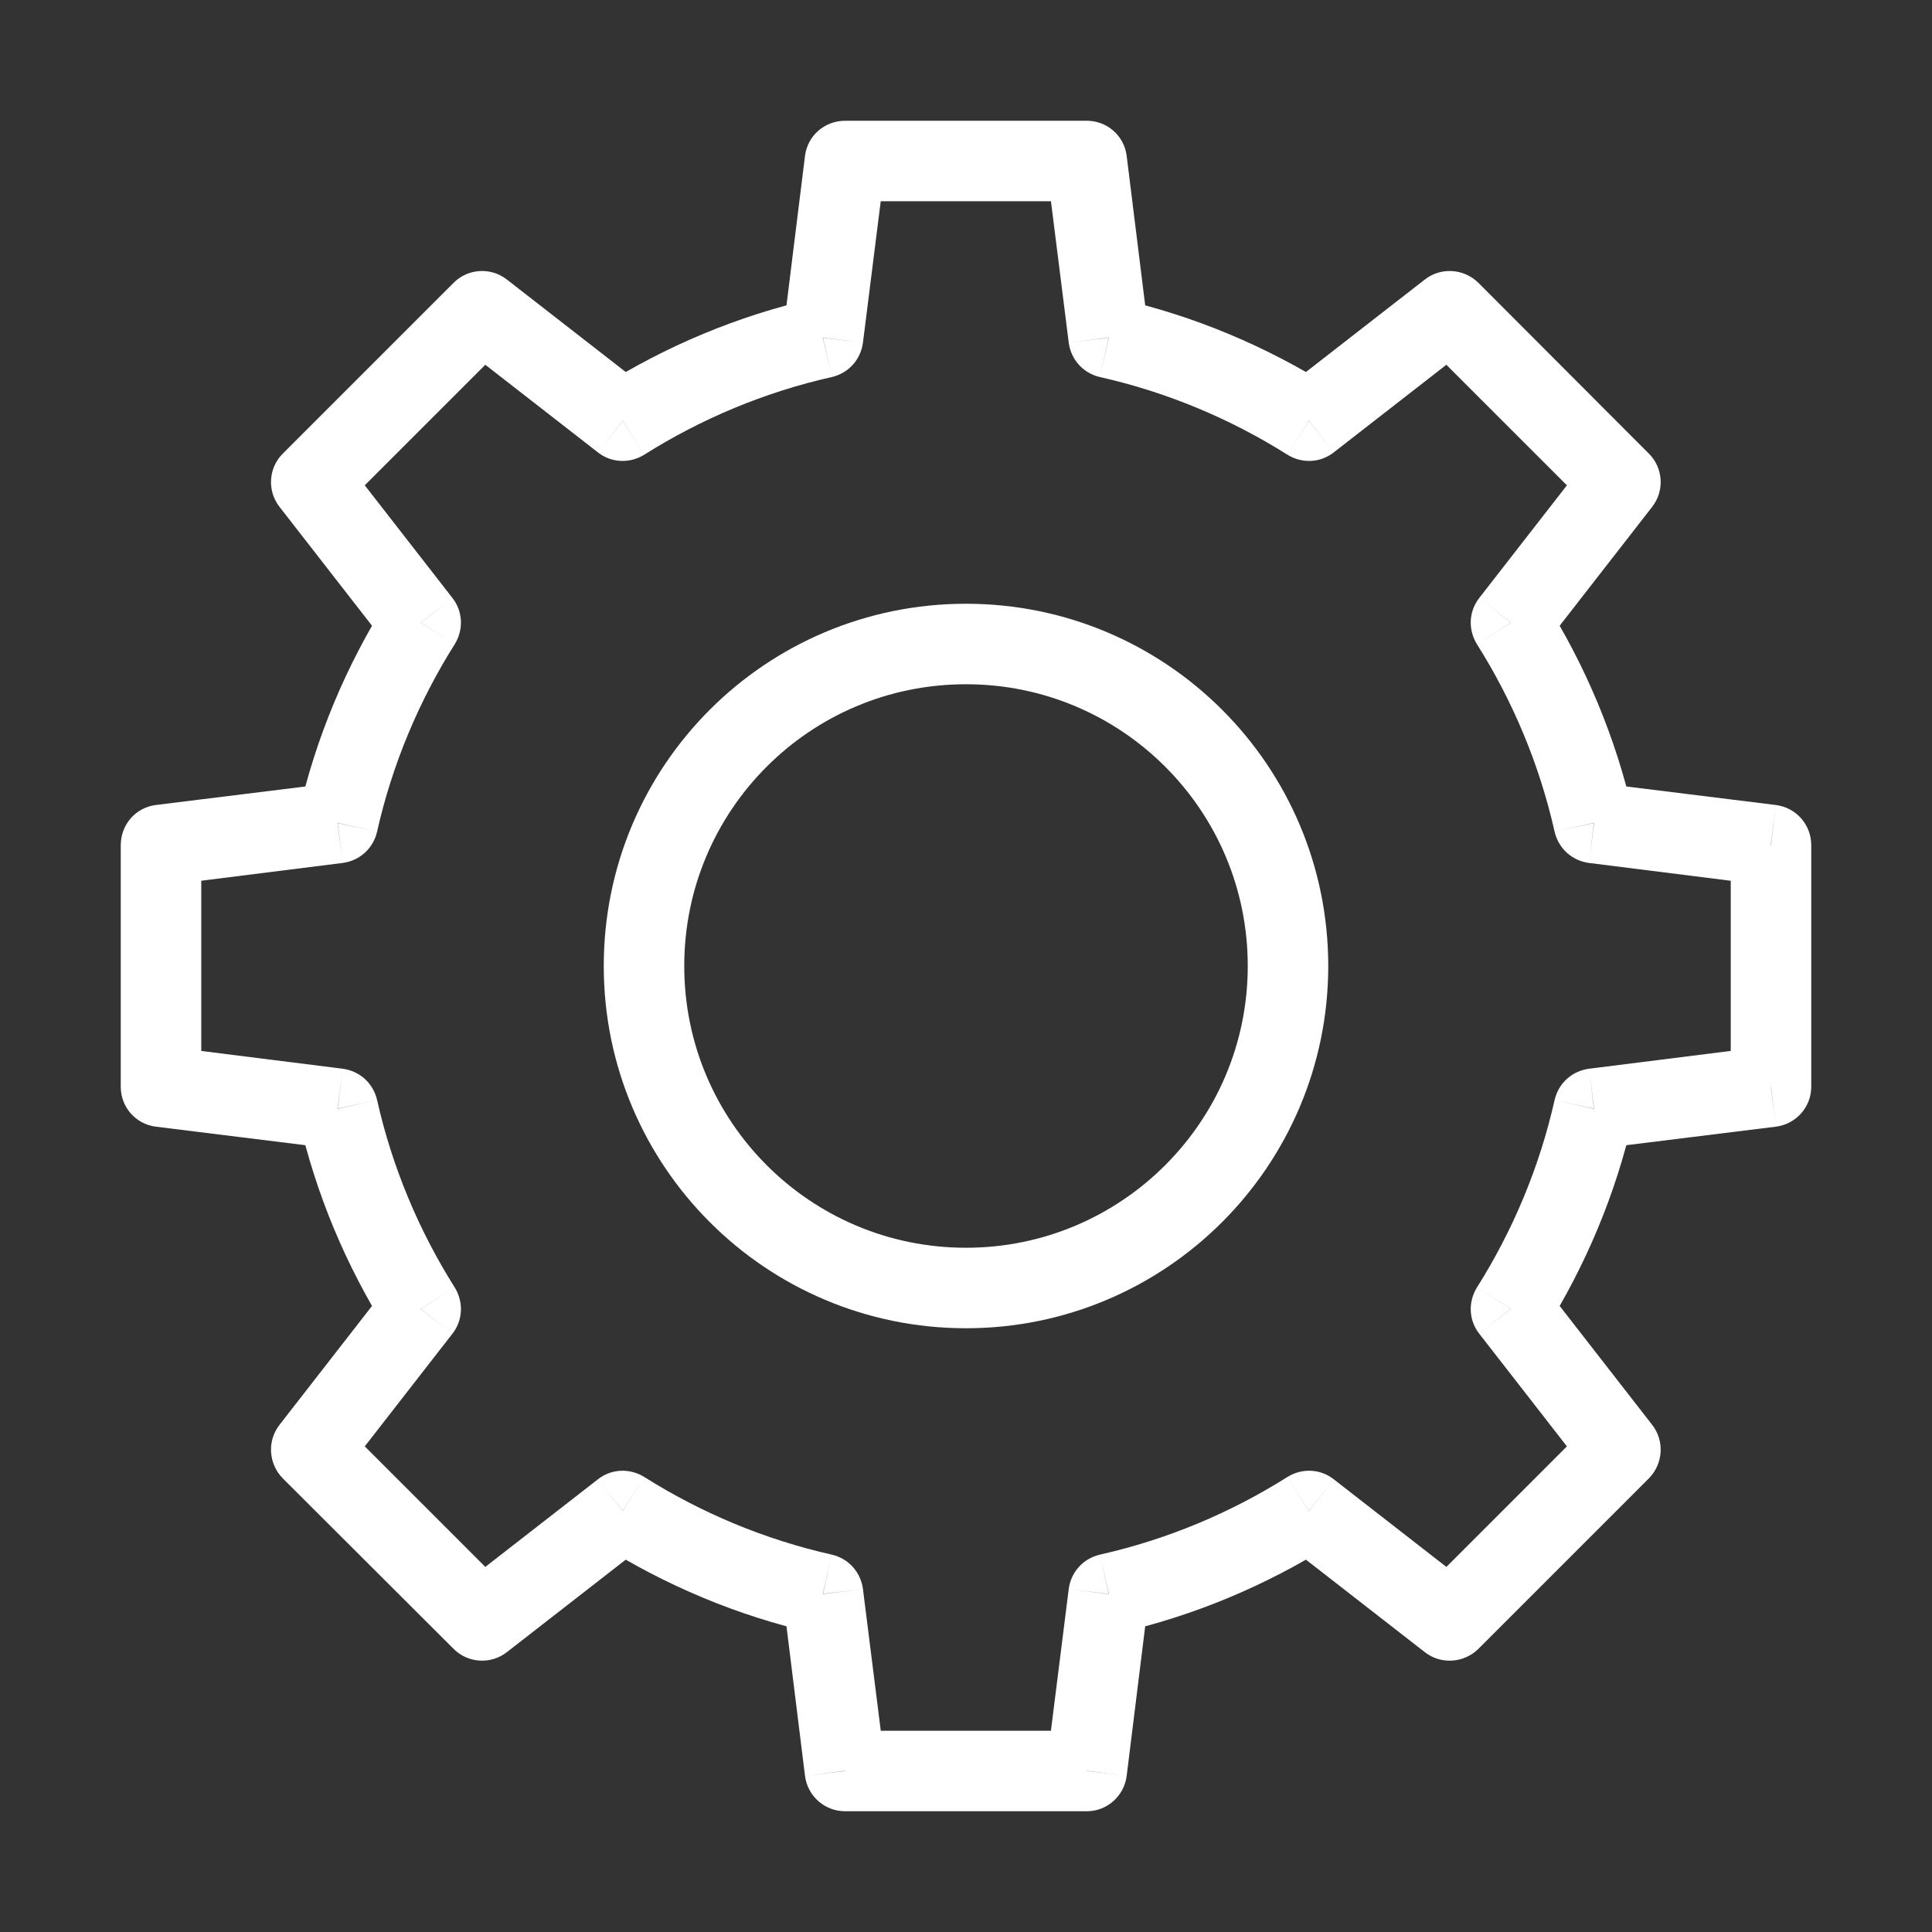 <svg width="60" height="60" viewBox="0 0 60 60" fill="none" xmlns="http://www.w3.org/2000/svg" xmlns:xlink="http://www.w3.org/1999/xlink">
	<rect x="0" y="0" width="60" height="60" fill="#333333" stroke="none"/>
	<desc>
			Created with Pixso.
	</desc>
	<defs>
		<clipPath id="clip11_57">
			<rect id="settings-cog_svgrepo.com" width="60" height="60" fill="white" fill-opacity="0"/>
		</clipPath>
	</defs>
	<g clip-path="url(#clip11_57)">
		<path id="Vector" d="M33.75 5L34.99 4.84C34.91 4.21 34.38 3.75 33.75 3.75L33.75 5ZM26.25 5L26.25 3.75C25.61 3.75 25.08 4.21 25 4.84L26.25 5ZM34.43 10.49L33.19 10.64C33.26 11.17 33.64 11.59 34.16 11.71L34.43 10.49ZM40.65 13.07L39.98 14.12C40.43 14.4 41 14.38 41.42 14.05L40.65 13.07ZM45.02 9.67L45.91 8.78C45.46 8.34 44.75 8.29 44.25 8.68L45.02 9.67ZM50.32 14.97L51.31 15.74C51.7 15.24 51.65 14.53 51.21 14.09L50.32 14.97ZM46.92 19.34L45.94 18.57C45.61 18.99 45.59 19.56 45.87 20.01L46.92 19.34ZM49.5 25.56L48.28 25.83C48.4 26.35 48.82 26.73 49.35 26.8L49.5 25.56ZM55 26.25L56.25 26.25C56.25 25.61 55.78 25.08 55.15 25L55 26.25ZM55 33.75L55.15 34.99C55.78 34.91 56.25 34.38 56.25 33.75L55 33.75ZM49.5 34.43L49.35 33.19C48.82 33.26 48.4 33.64 48.28 34.16L49.5 34.43ZM46.92 40.65L45.87 39.98C45.59 40.43 45.61 41 45.94 41.42L46.92 40.65ZM50.32 45.02L51.21 45.91C51.65 45.46 51.7 44.75 51.31 44.25L50.32 45.02ZM45.02 50.32L44.25 51.31C44.75 51.7 45.46 51.65 45.91 51.21L45.02 50.32ZM40.65 46.92L41.42 45.94C41 45.61 40.43 45.59 39.98 45.87L40.65 46.92ZM34.43 49.5L34.16 48.28C33.64 48.4 33.26 48.82 33.19 49.35L34.43 49.5ZM33.75 55L33.75 56.25C34.38 56.25 34.91 55.78 34.99 55.15L33.75 55ZM26.25 55L25 55.15C25.08 55.78 25.61 56.25 26.25 56.25L26.25 55ZM25.56 49.5L26.8 49.35C26.73 48.82 26.35 48.4 25.83 48.28L25.56 49.5ZM19.34 46.92L20.01 45.87C19.56 45.59 18.99 45.61 18.57 45.94L19.34 46.92ZM14.97 50.32L14.09 51.21C14.53 51.65 15.24 51.7 15.74 51.31L14.97 50.32ZM9.67 45.02L8.68 44.25C8.29 44.75 8.34 45.46 8.78 45.91L9.67 45.02ZM13.07 40.65L14.05 41.42C14.38 41 14.4 40.43 14.12 39.98L13.07 40.65ZM10.49 34.43L11.71 34.16C11.59 33.64 11.17 33.26 10.64 33.19L10.49 34.43ZM5 33.75L3.75 33.75C3.75 34.38 4.21 34.91 4.84 34.99L5 33.75ZM5 26.25L4.84 25C4.21 25.08 3.75 25.61 3.75 26.25L5 26.25ZM10.49 25.56L10.64 26.8C11.17 26.73 11.59 26.35 11.71 25.83L10.49 25.56ZM13.07 19.34L14.12 20.01C14.4 19.56 14.38 18.99 14.05 18.57L13.07 19.34ZM9.67 14.97L8.78 14.09C8.34 14.53 8.29 15.24 8.68 15.74L9.67 14.97ZM14.97 9.67L15.74 8.68C15.24 8.29 14.53 8.34 14.09 8.78L14.97 9.67ZM19.34 13.07L18.57 14.05C18.99 14.38 19.56 14.4 20.01 14.12L19.34 13.07ZM25.56 10.49L25.83 11.71C26.35 11.59 26.73 11.17 26.8 10.64L25.56 10.49ZM33.75 3.75L26.25 3.75L26.25 6.25L33.75 6.25L33.75 3.75ZM35.67 10.33L34.99 4.84L32.5 5.15L33.19 10.64L35.67 10.33ZM41.32 12.01C39.31 10.75 37.09 9.81 34.71 9.27L34.16 11.71C36.25 12.18 38.22 13.01 39.98 14.12L41.32 12.01ZM41.42 14.05L45.79 10.65L44.25 8.68L39.88 12.08L41.42 14.05ZM44.14 10.55L49.44 15.85L51.21 14.09L45.91 8.78L44.14 10.55ZM49.34 14.2L45.94 18.57L47.91 20.11L51.31 15.74L49.34 14.2ZM50.72 25.28C50.18 22.9 49.24 20.68 47.98 18.67L45.87 20.01C46.98 21.77 47.81 23.74 48.28 25.83L50.72 25.28ZM55.15 25L49.66 24.32L49.35 26.8L54.84 27.49L55.15 25ZM56.25 33.75L56.25 26.25L53.75 26.25L53.75 33.75L56.25 33.75ZM49.66 35.67L55.15 34.99L54.84 32.5L49.35 33.19L49.66 35.67ZM47.98 41.32C49.24 39.31 50.18 37.09 50.72 34.71L48.28 34.16C47.81 36.25 46.98 38.22 45.87 39.98L47.98 41.32ZM51.31 44.25L47.91 39.88L45.94 41.42L49.34 45.79L51.31 44.25ZM45.91 51.21L51.21 45.91L49.44 44.14L44.14 49.44L45.91 51.21ZM39.88 47.91L44.25 51.31L45.79 49.34L41.42 45.94L39.88 47.91ZM34.71 50.72C37.09 50.18 39.31 49.24 41.32 47.98L39.98 45.87C38.22 46.98 36.25 47.81 34.16 48.28L34.71 50.72ZM34.99 55.15L35.67 49.66L33.19 49.35L32.5 54.84L34.99 55.15ZM26.25 56.25L33.75 56.25L33.75 53.75L26.25 53.75L26.25 56.25ZM24.32 49.66L25 55.15L27.49 54.84L26.8 49.35L24.32 49.66ZM18.67 47.98C20.68 49.24 22.9 50.18 25.28 50.72L25.83 48.28C23.74 47.81 21.77 46.98 20.01 45.87L18.67 47.98ZM15.74 51.31L20.11 47.91L18.57 45.94L14.2 49.34L15.74 51.31ZM8.78 45.91L14.09 51.21L15.85 49.44L10.55 44.14L8.78 45.91ZM12.08 39.88L8.68 44.25L10.65 45.79L14.05 41.42L12.08 39.88ZM9.27 34.71C9.81 37.09 10.75 39.31 12.01 41.32L14.12 39.98C13.01 38.22 12.18 36.25 11.71 34.16L9.27 34.71ZM4.84 34.99L10.33 35.67L10.64 33.19L5.15 32.5L4.84 34.99ZM3.75 26.25L3.75 33.75L6.25 33.75L6.25 26.25L3.75 26.25ZM10.33 24.32L4.84 25L5.15 27.49L10.64 26.8L10.33 24.32ZM12.01 18.67C10.75 20.68 9.81 22.9 9.27 25.28L11.71 25.83C12.18 23.74 13.01 21.77 14.12 20.01L12.01 18.67ZM8.68 15.74L12.08 20.11L14.05 18.57L10.65 14.2L8.68 15.74ZM14.09 8.78L8.78 14.09L10.55 15.85L15.85 10.55L14.09 8.78ZM20.11 12.08L15.74 8.68L14.2 10.65L18.57 14.05L20.11 12.08ZM25.28 9.27C22.9 9.81 20.68 10.75 18.67 12.01L20.01 14.12C21.77 13.01 23.74 12.18 25.83 11.71L25.28 9.27ZM25 4.84L24.32 10.33L26.8 10.64L27.49 5.15L25 4.84Z" fill="#FFFFFF" fill-opacity="1" fill-rule="nonzero"/>
		<path id="Vector" d="M30 40C24.47 40 20 35.52 20 30C20 24.47 24.47 20 30 20C35.52 20 40 24.47 40 30C40 35.52 35.52 40 30 40Z" stroke="#FFFFFF" stroke-opacity="1" stroke-width="2.5" stroke-linejoin="round"/>
	</g>
</svg>
